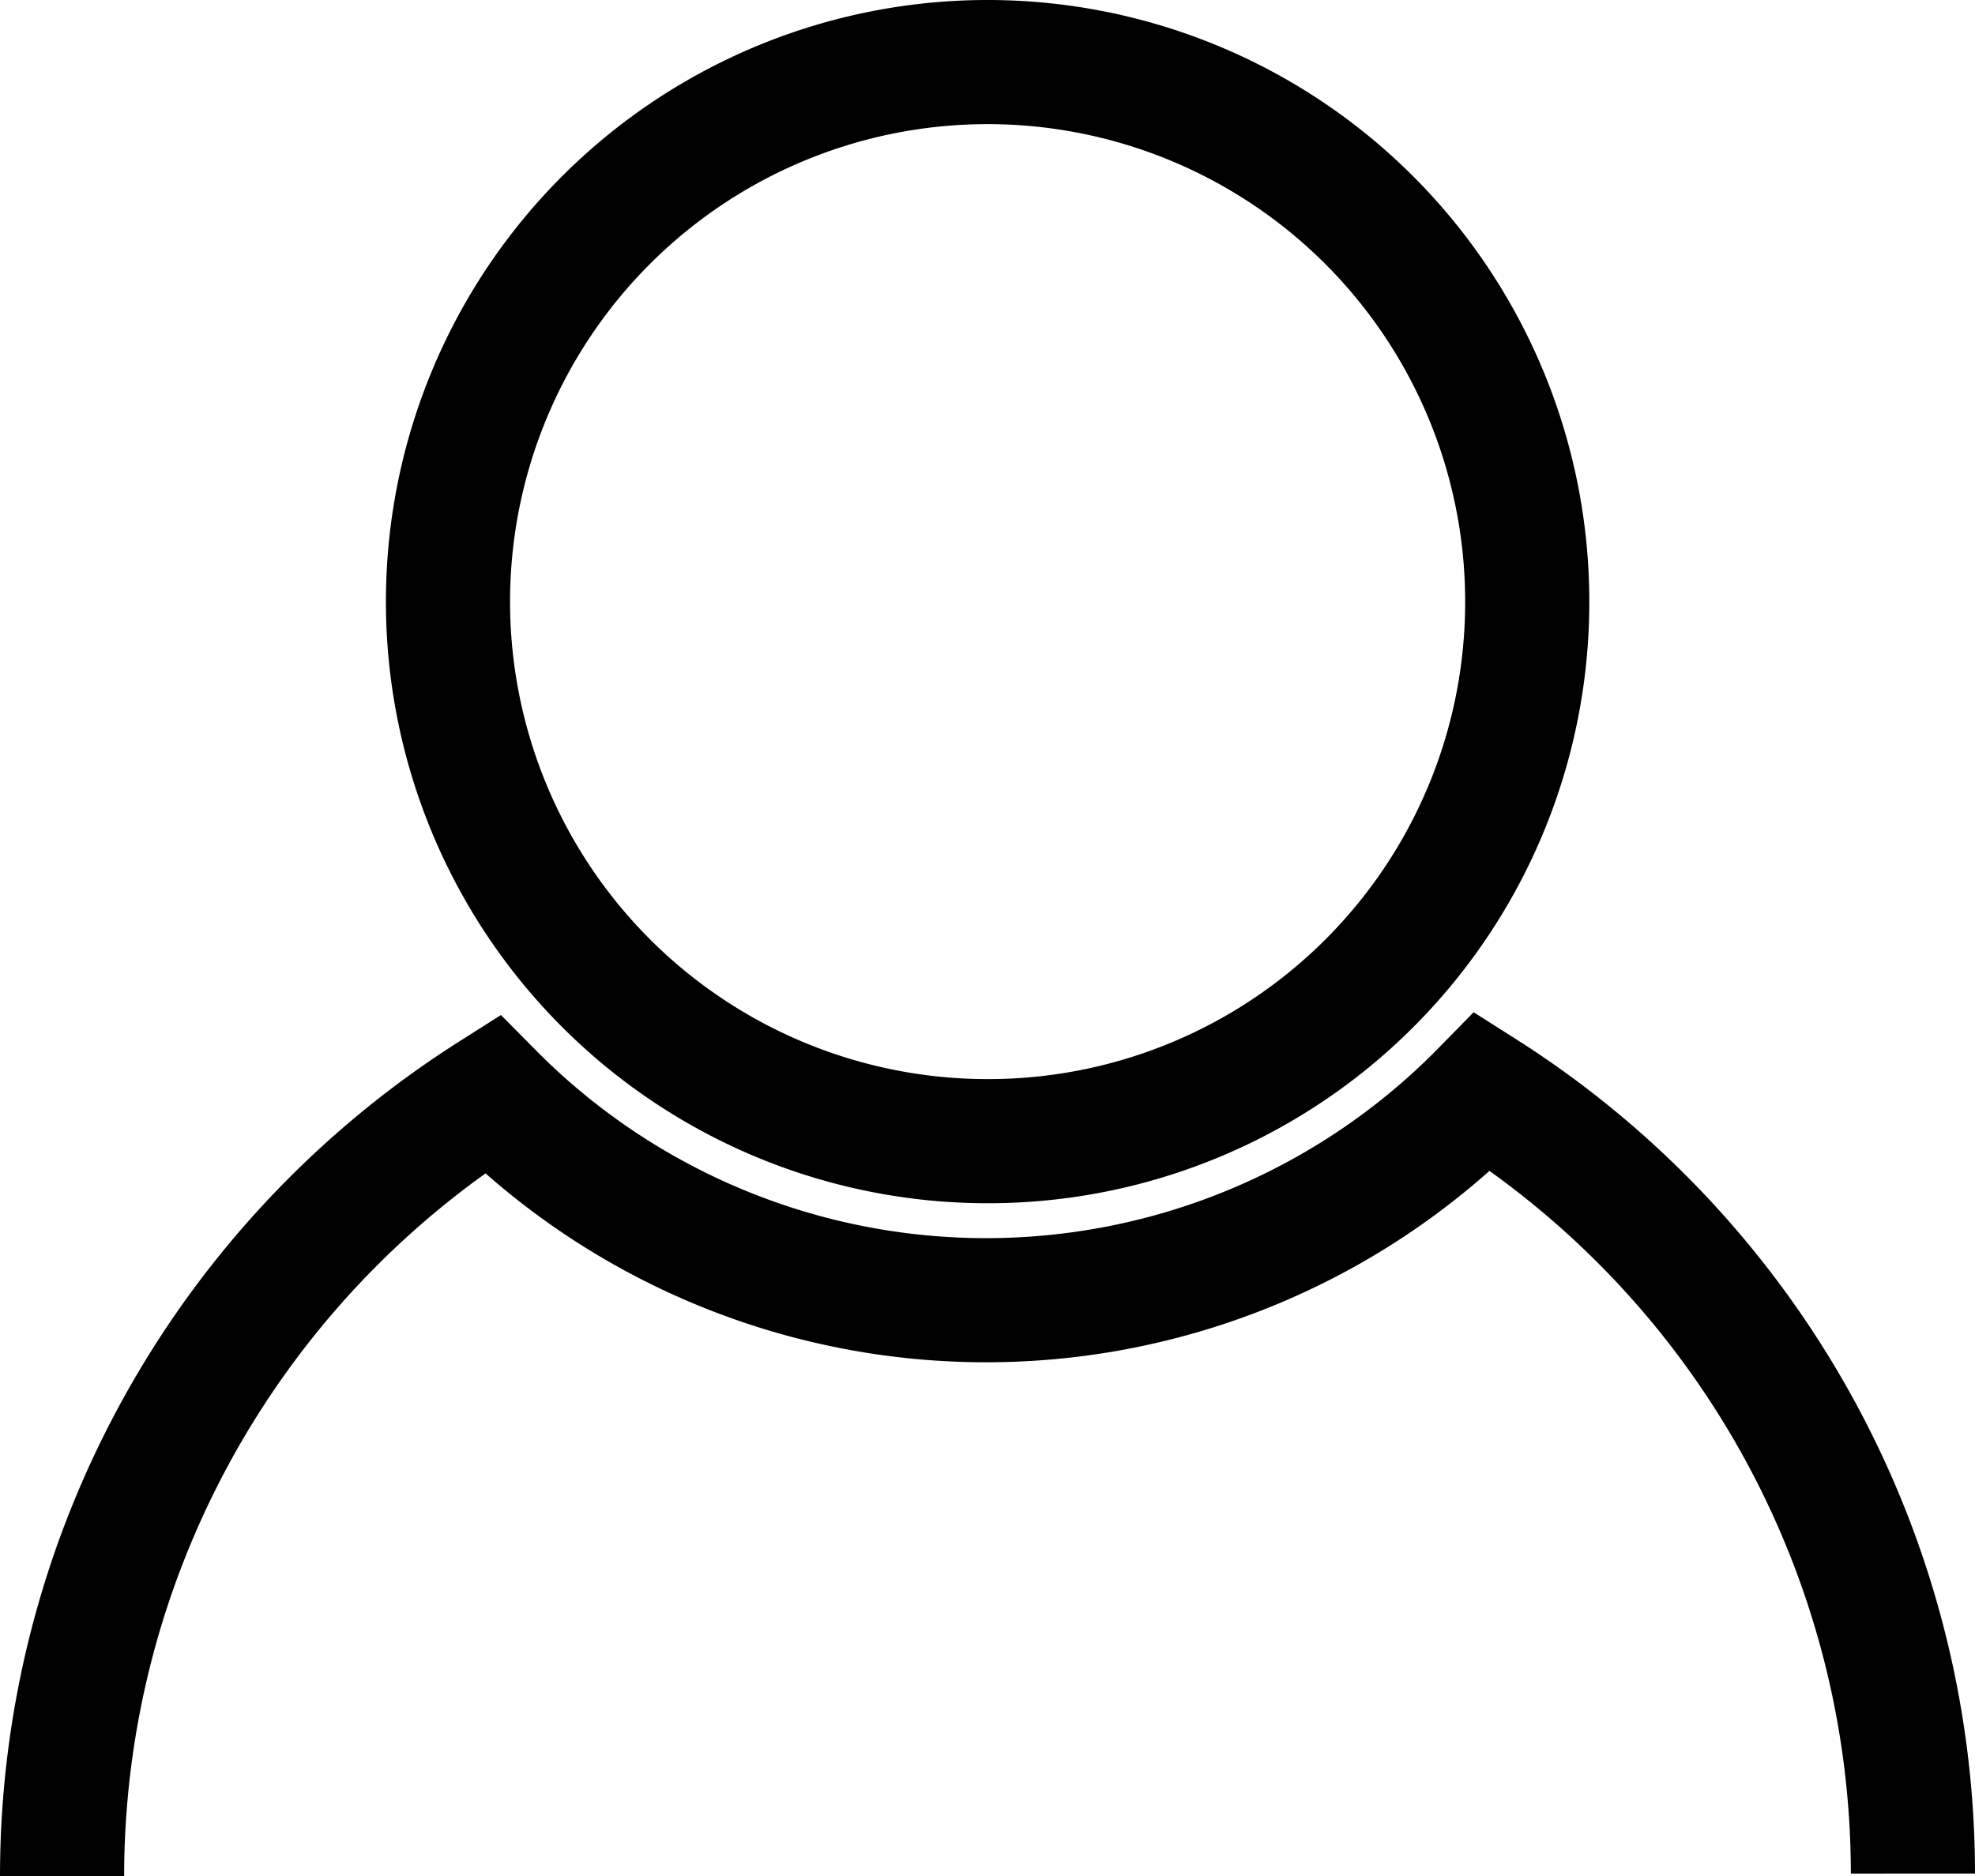 <svg id="Layer_1" data-name="Layer 1" xmlns="http://www.w3.org/2000/svg" viewBox="0 0 360.8 342.79"><defs><style>.cls-1,.cls-2{fill:none;stroke:#000;stroke-width:22.68px;}.cls-1{stroke-linecap:round;stroke-linejoin:round;}.cls-2{stroke-miterlimit:10;}</style></defs><title>Vector Smart Object2</title><path class="cls-1" d="M180.4,208.5A98.58,98.58,0,1,1,279,109.92,98.47,98.47,0,0,1,180.4,208.5Z"/><path class="cls-2" d="M349.46,342.31a169.32,169.32,0,0,0-78.58-142.87,127.05,127.05,0,0,1-181,.48A169.32,169.32,0,0,0,11.34,342.79"/></svg>